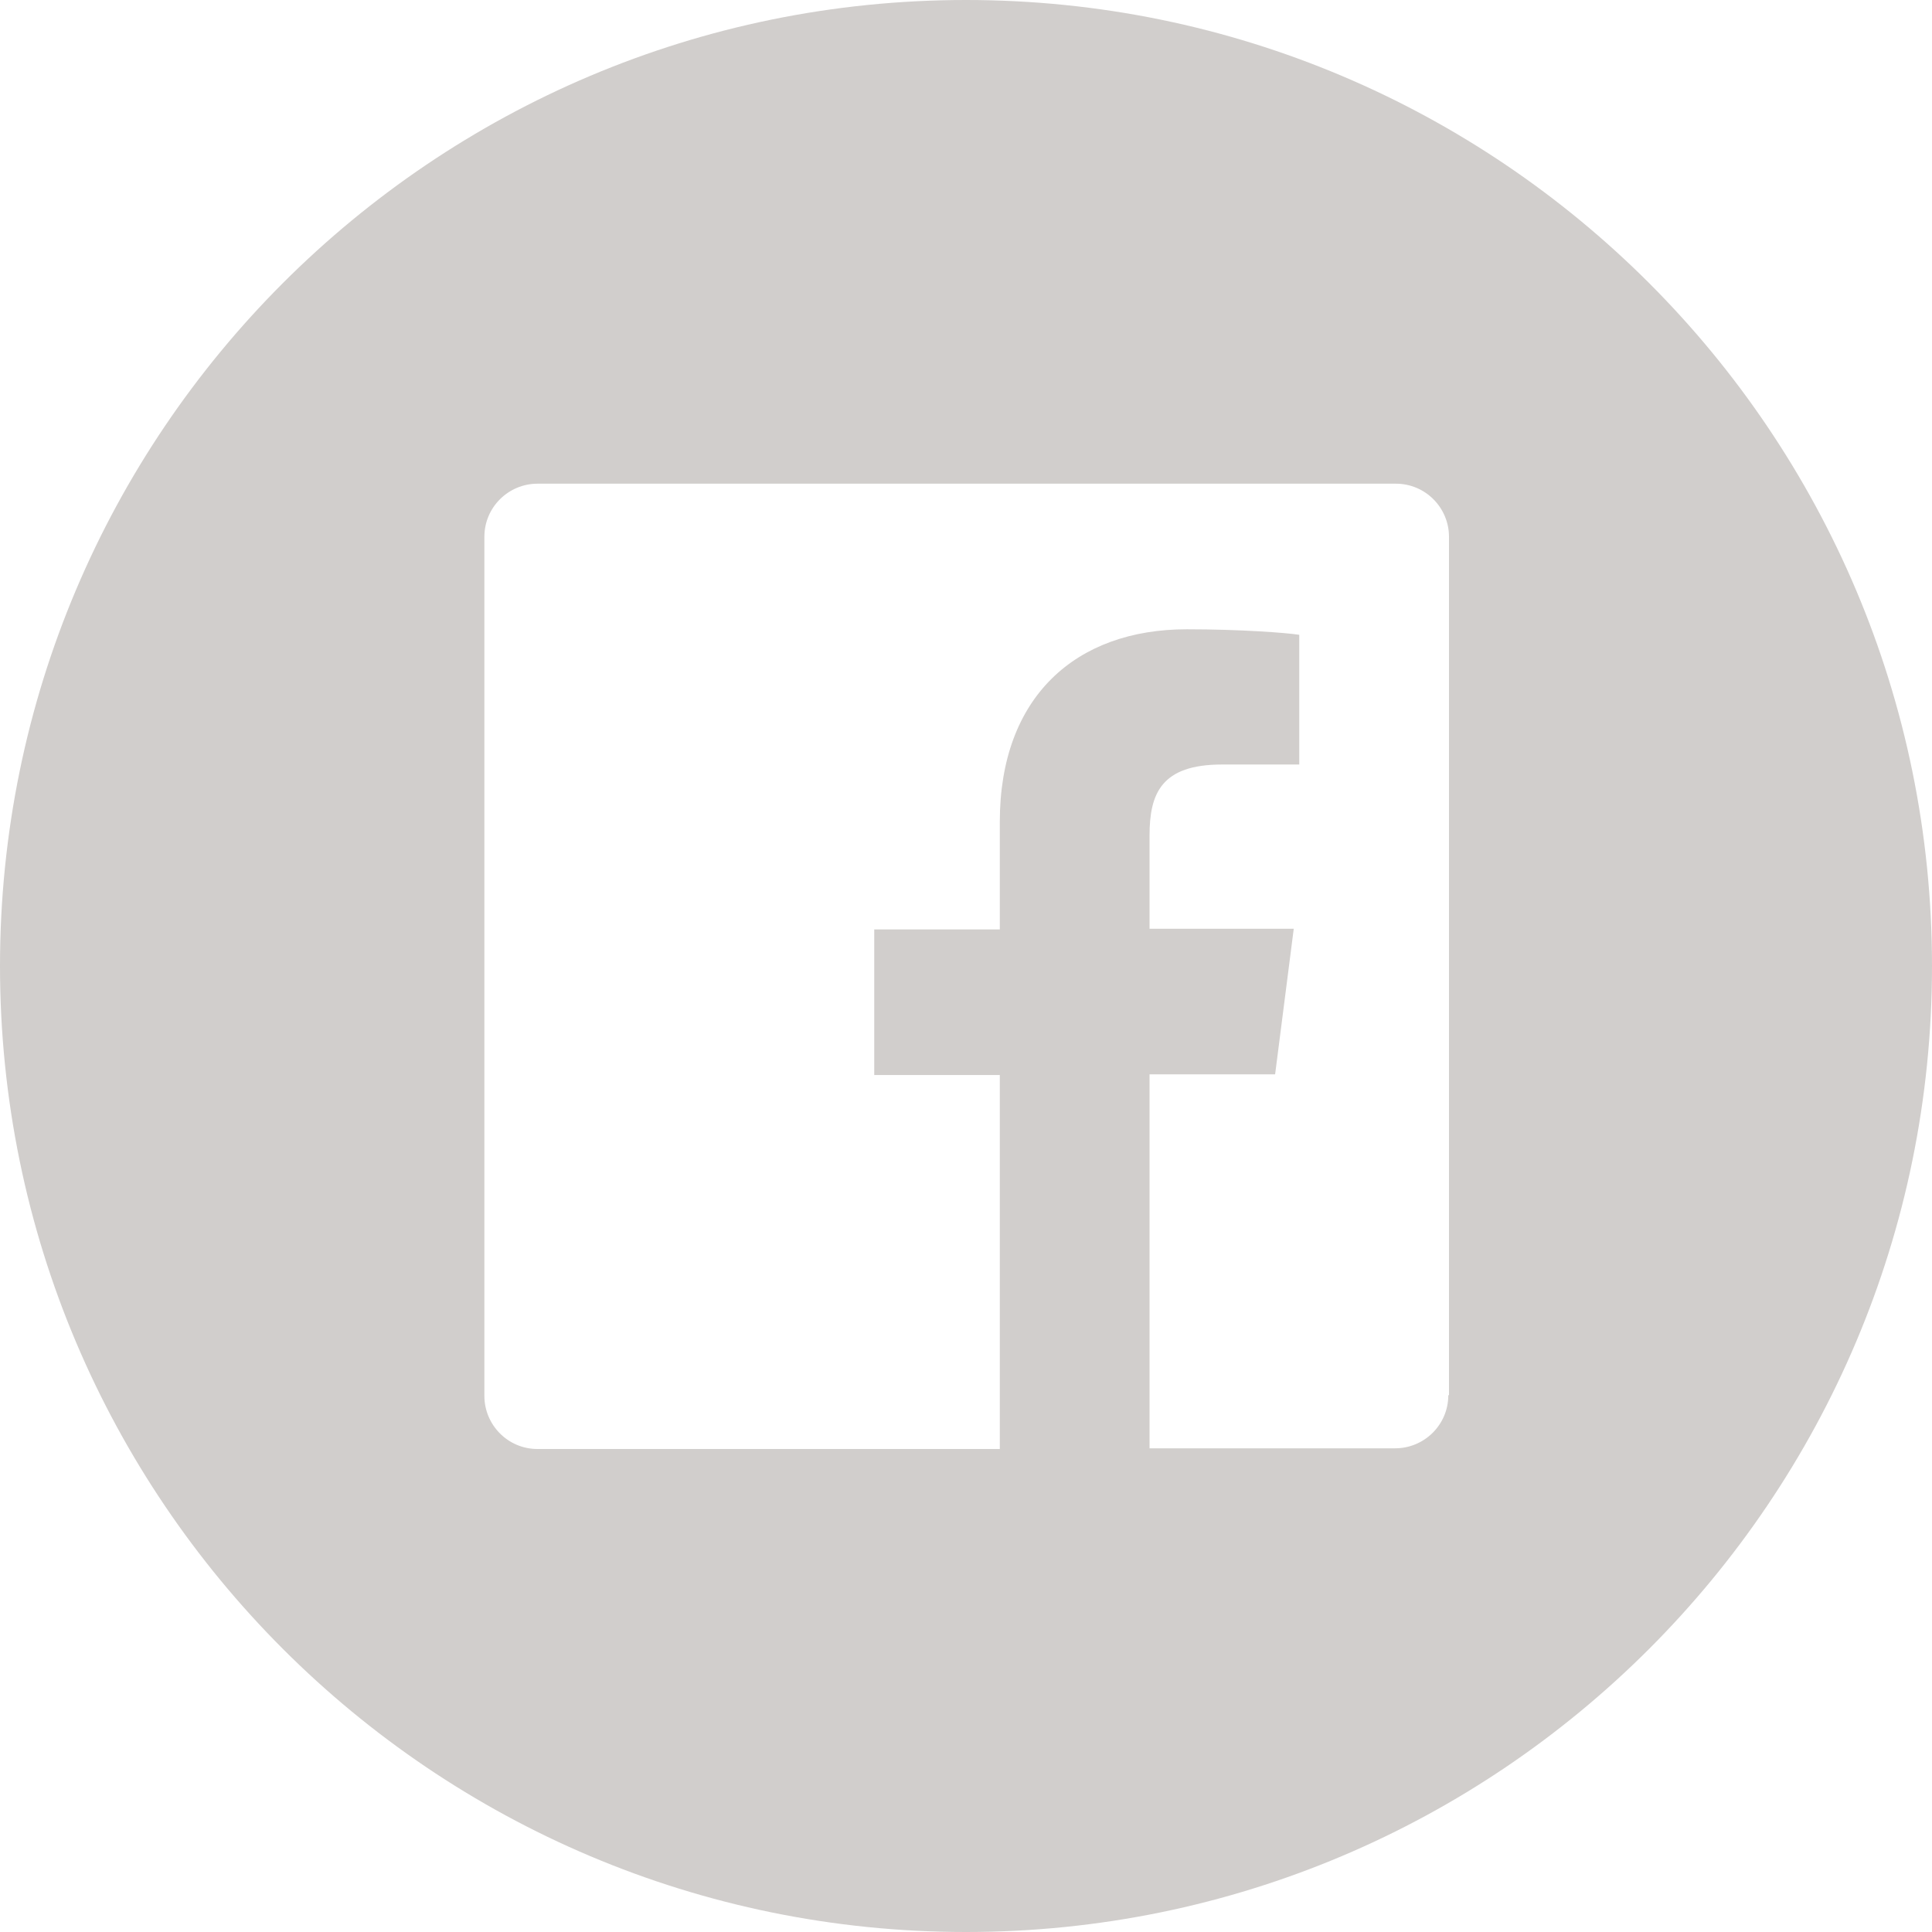 <svg class="icon" xmlns="http://www.w3.org/2000/svg" xmlns:xlink="http://www.w3.org/1999/xlink" x="0px" y="0px"
	 viewBox="0 0 28 28" enable-background="new 0 0 28 28" xml:space="preserve">
<path id="Facebook" fill="#D1CECC" d="M14,0C6.27,0,0,6.27,0,14s6.27,14,14,14s14-6.27,14-14S21.73,0,14,0z M20.99,20.22
	c0,0.43-0.35,0.77-0.77,0.77h-3.56v-5.42h1.82l0.27-2.11h-2.09v-1.35c0-0.61,0.17-1.03,1.05-1.03l1.12,0V9.2
	c-0.19-0.03-0.86-0.08-1.63-0.08c-1.61,0-2.71,0.98-2.71,2.79v1.56h-1.82v2.11h1.82v5.42h-6.7c-0.43,0-0.77-0.35-0.77-0.77V7.78
	c0-0.43,0.35-0.77,0.77-0.77h12.44c0.43,0,0.77,0.35,0.77,0.77V20.22z"/>
</svg>
